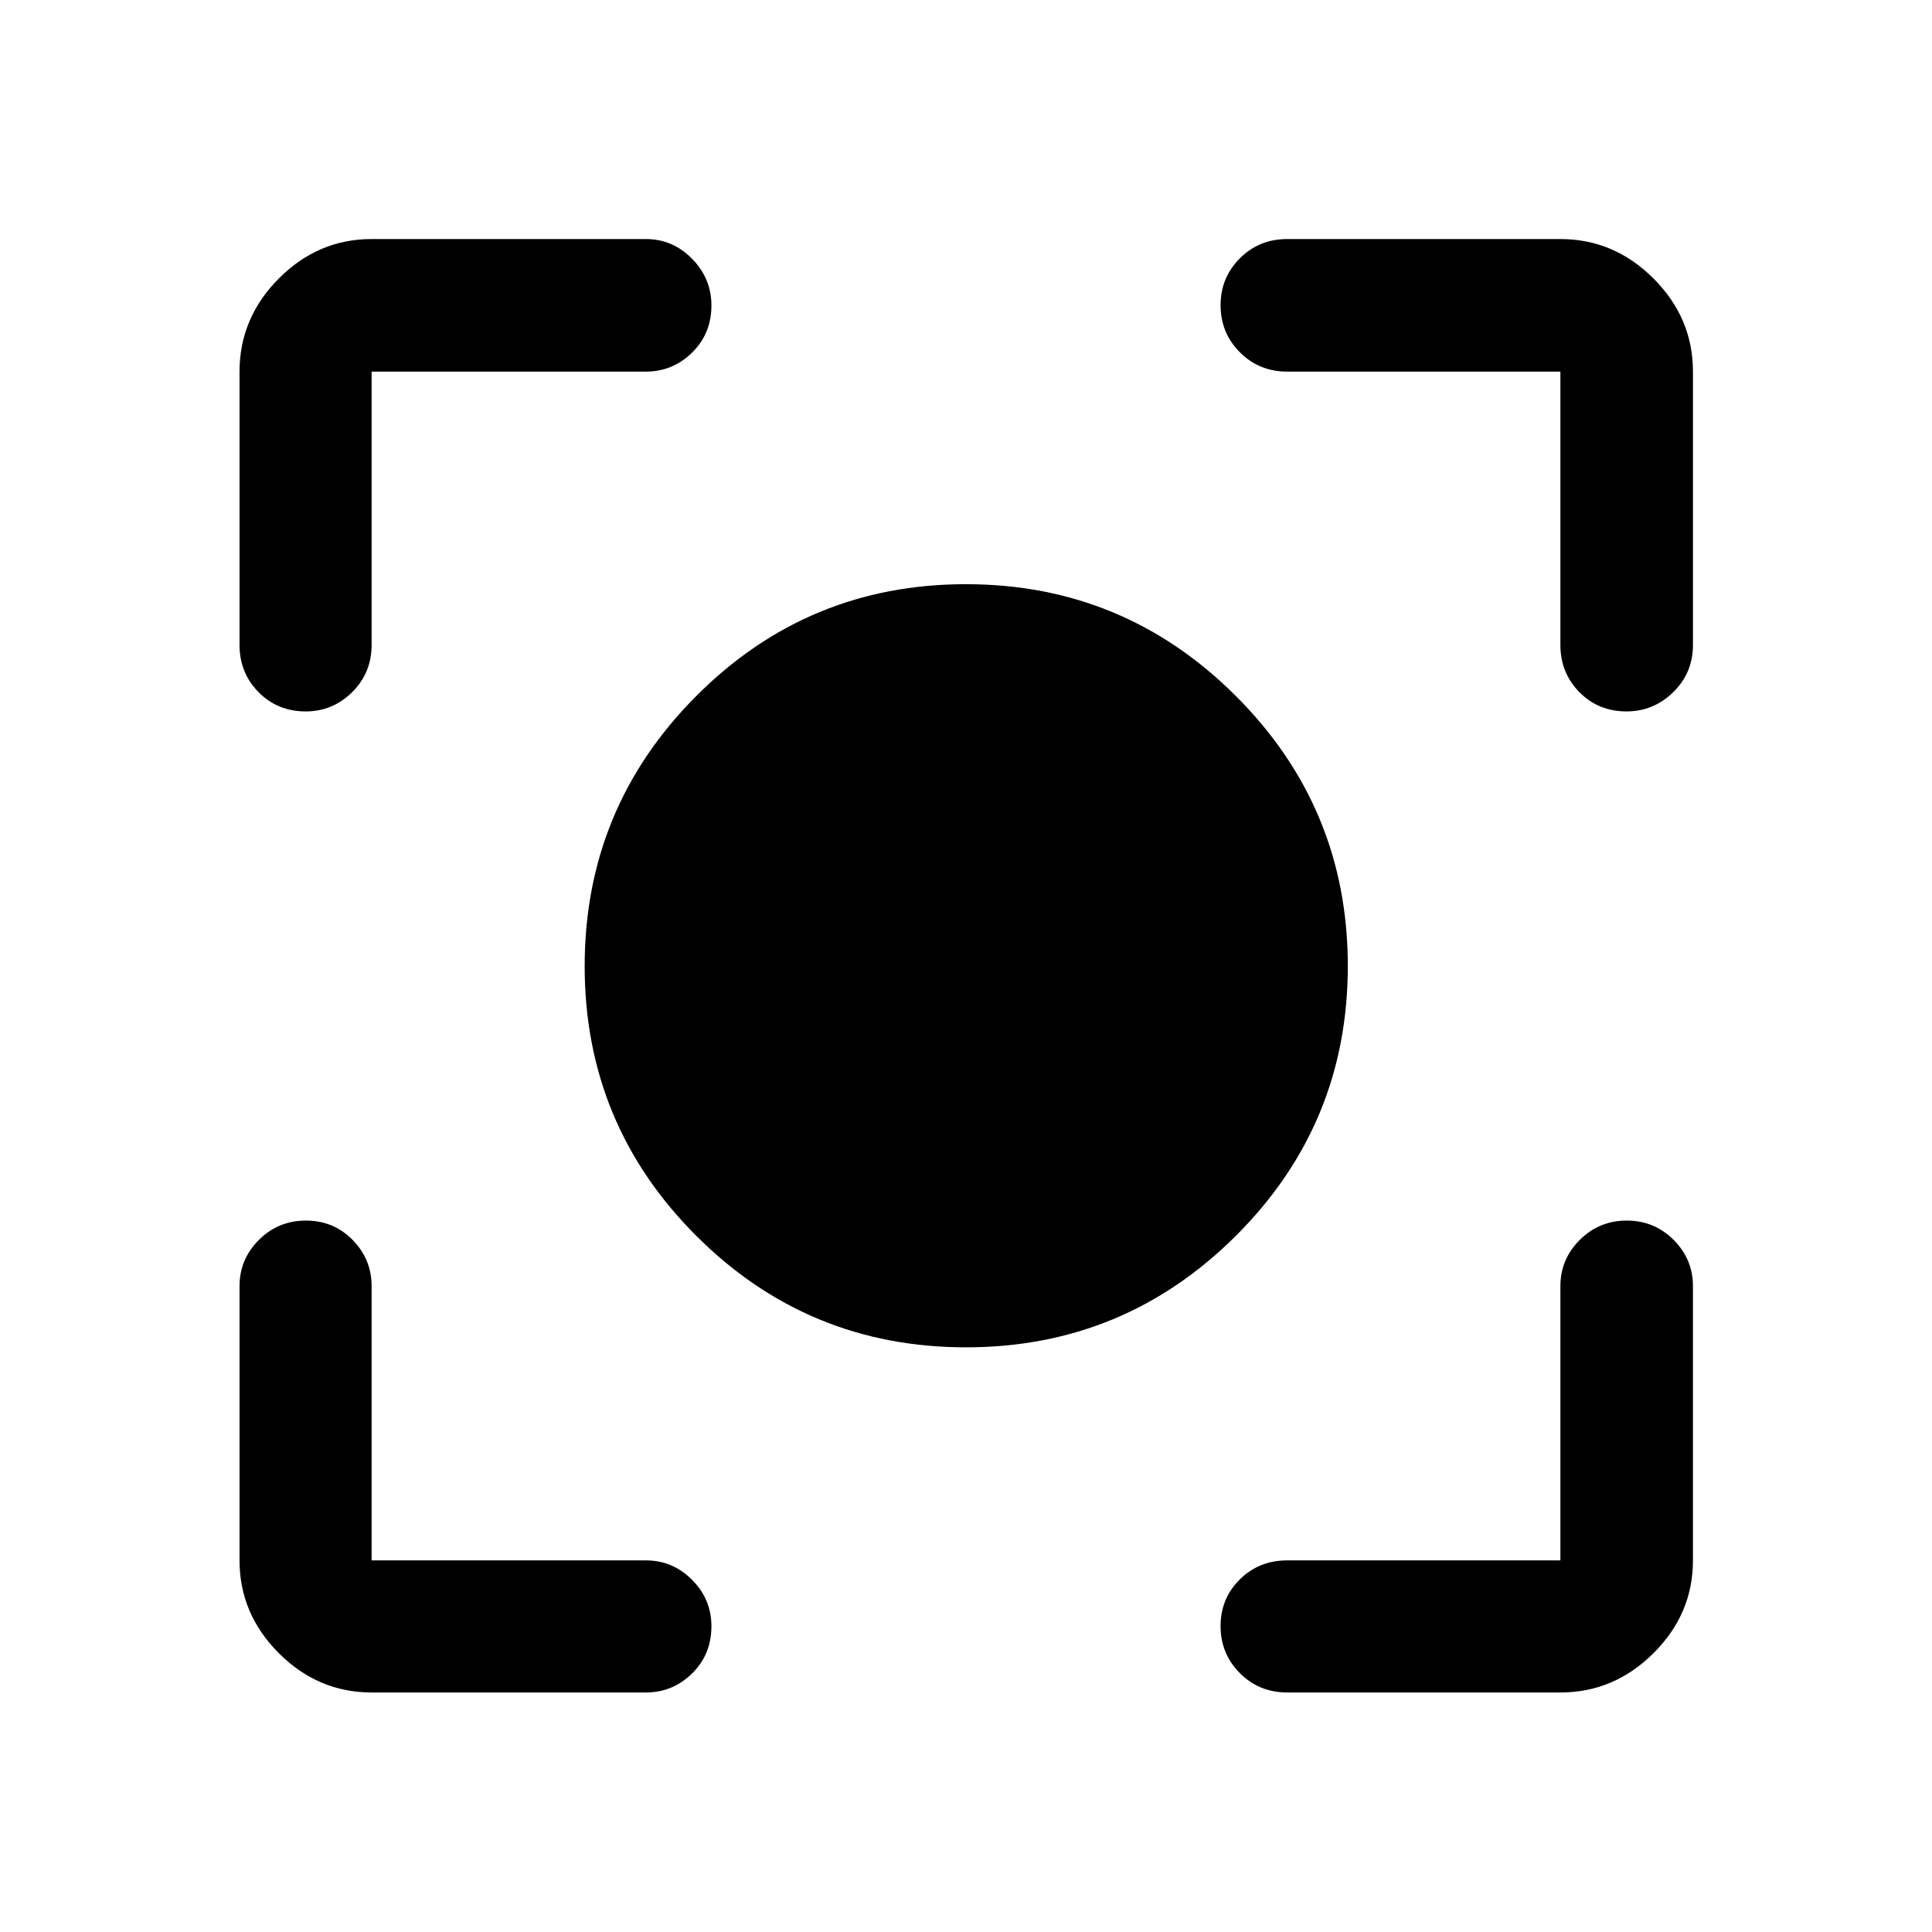<svg xmlns="http://www.w3.org/2000/svg" height="48" viewBox="0 -960 960 960" width="48"><path d="M479.99-290.52q-78.58 0-134.02-55.41-55.45-55.42-55.45-133.99 0-78.58 55.41-134.19 55.42-55.61 133.99-55.61 78.58 0 134.19 55.58t55.61 134.15q0 78.58-55.58 134.02-55.58 55.45-134.15 55.45Zm-295.34 171.5q-26.57 0-46.1-19.53t-19.53-46.1v-136.28q0-13.35 9.62-22.96 9.62-9.61 23.37-9.61 13.75 0 23.2 9.61 9.44 9.61 9.44 22.96v136.28h136.28q13.35 0 22.96 9.66 9.61 9.66 9.61 23.08 0 14-9.61 23.44-9.61 9.45-22.96 9.45H184.65Zm590.7 0H639.57q-13.93 0-23.5-9.62t-9.57-23.37q0-13.75 9.57-23.2 9.57-9.44 23.5-9.44h135.78v-136.28q0-13.35 9.62-22.96 9.62-9.61 23.35-9.61 13.73 0 23.31 9.61 9.59 9.61 9.59 22.96v136.28q0 26.57-19.6 46.1-19.61 19.53-46.27 19.53ZM119.02-639.57v-135.78q0-26.66 19.53-46.27 19.53-19.6 46.1-19.6h136.28q13.35 0 22.96 9.8 9.61 9.8 9.61 23.2 0 13.98-9.61 23.43-9.61 9.44-22.96 9.44H184.65v135.78q0 13.93-9.66 23.5t-23.08 9.57q-14 0-23.44-9.57-9.45-9.57-9.45-23.5Zm656.33 0v-135.78H639.57q-13.93 0-23.5-9.62t-9.57-23.35q0-13.73 9.57-23.31 9.57-9.59 23.5-9.59h135.78q26.66 0 46.27 19.6 19.6 19.61 19.6 46.27v135.78q0 13.93-9.8 23.5t-23.2 9.57q-13.98 0-23.43-9.57-9.44-9.57-9.44-23.5Z"/></svg>